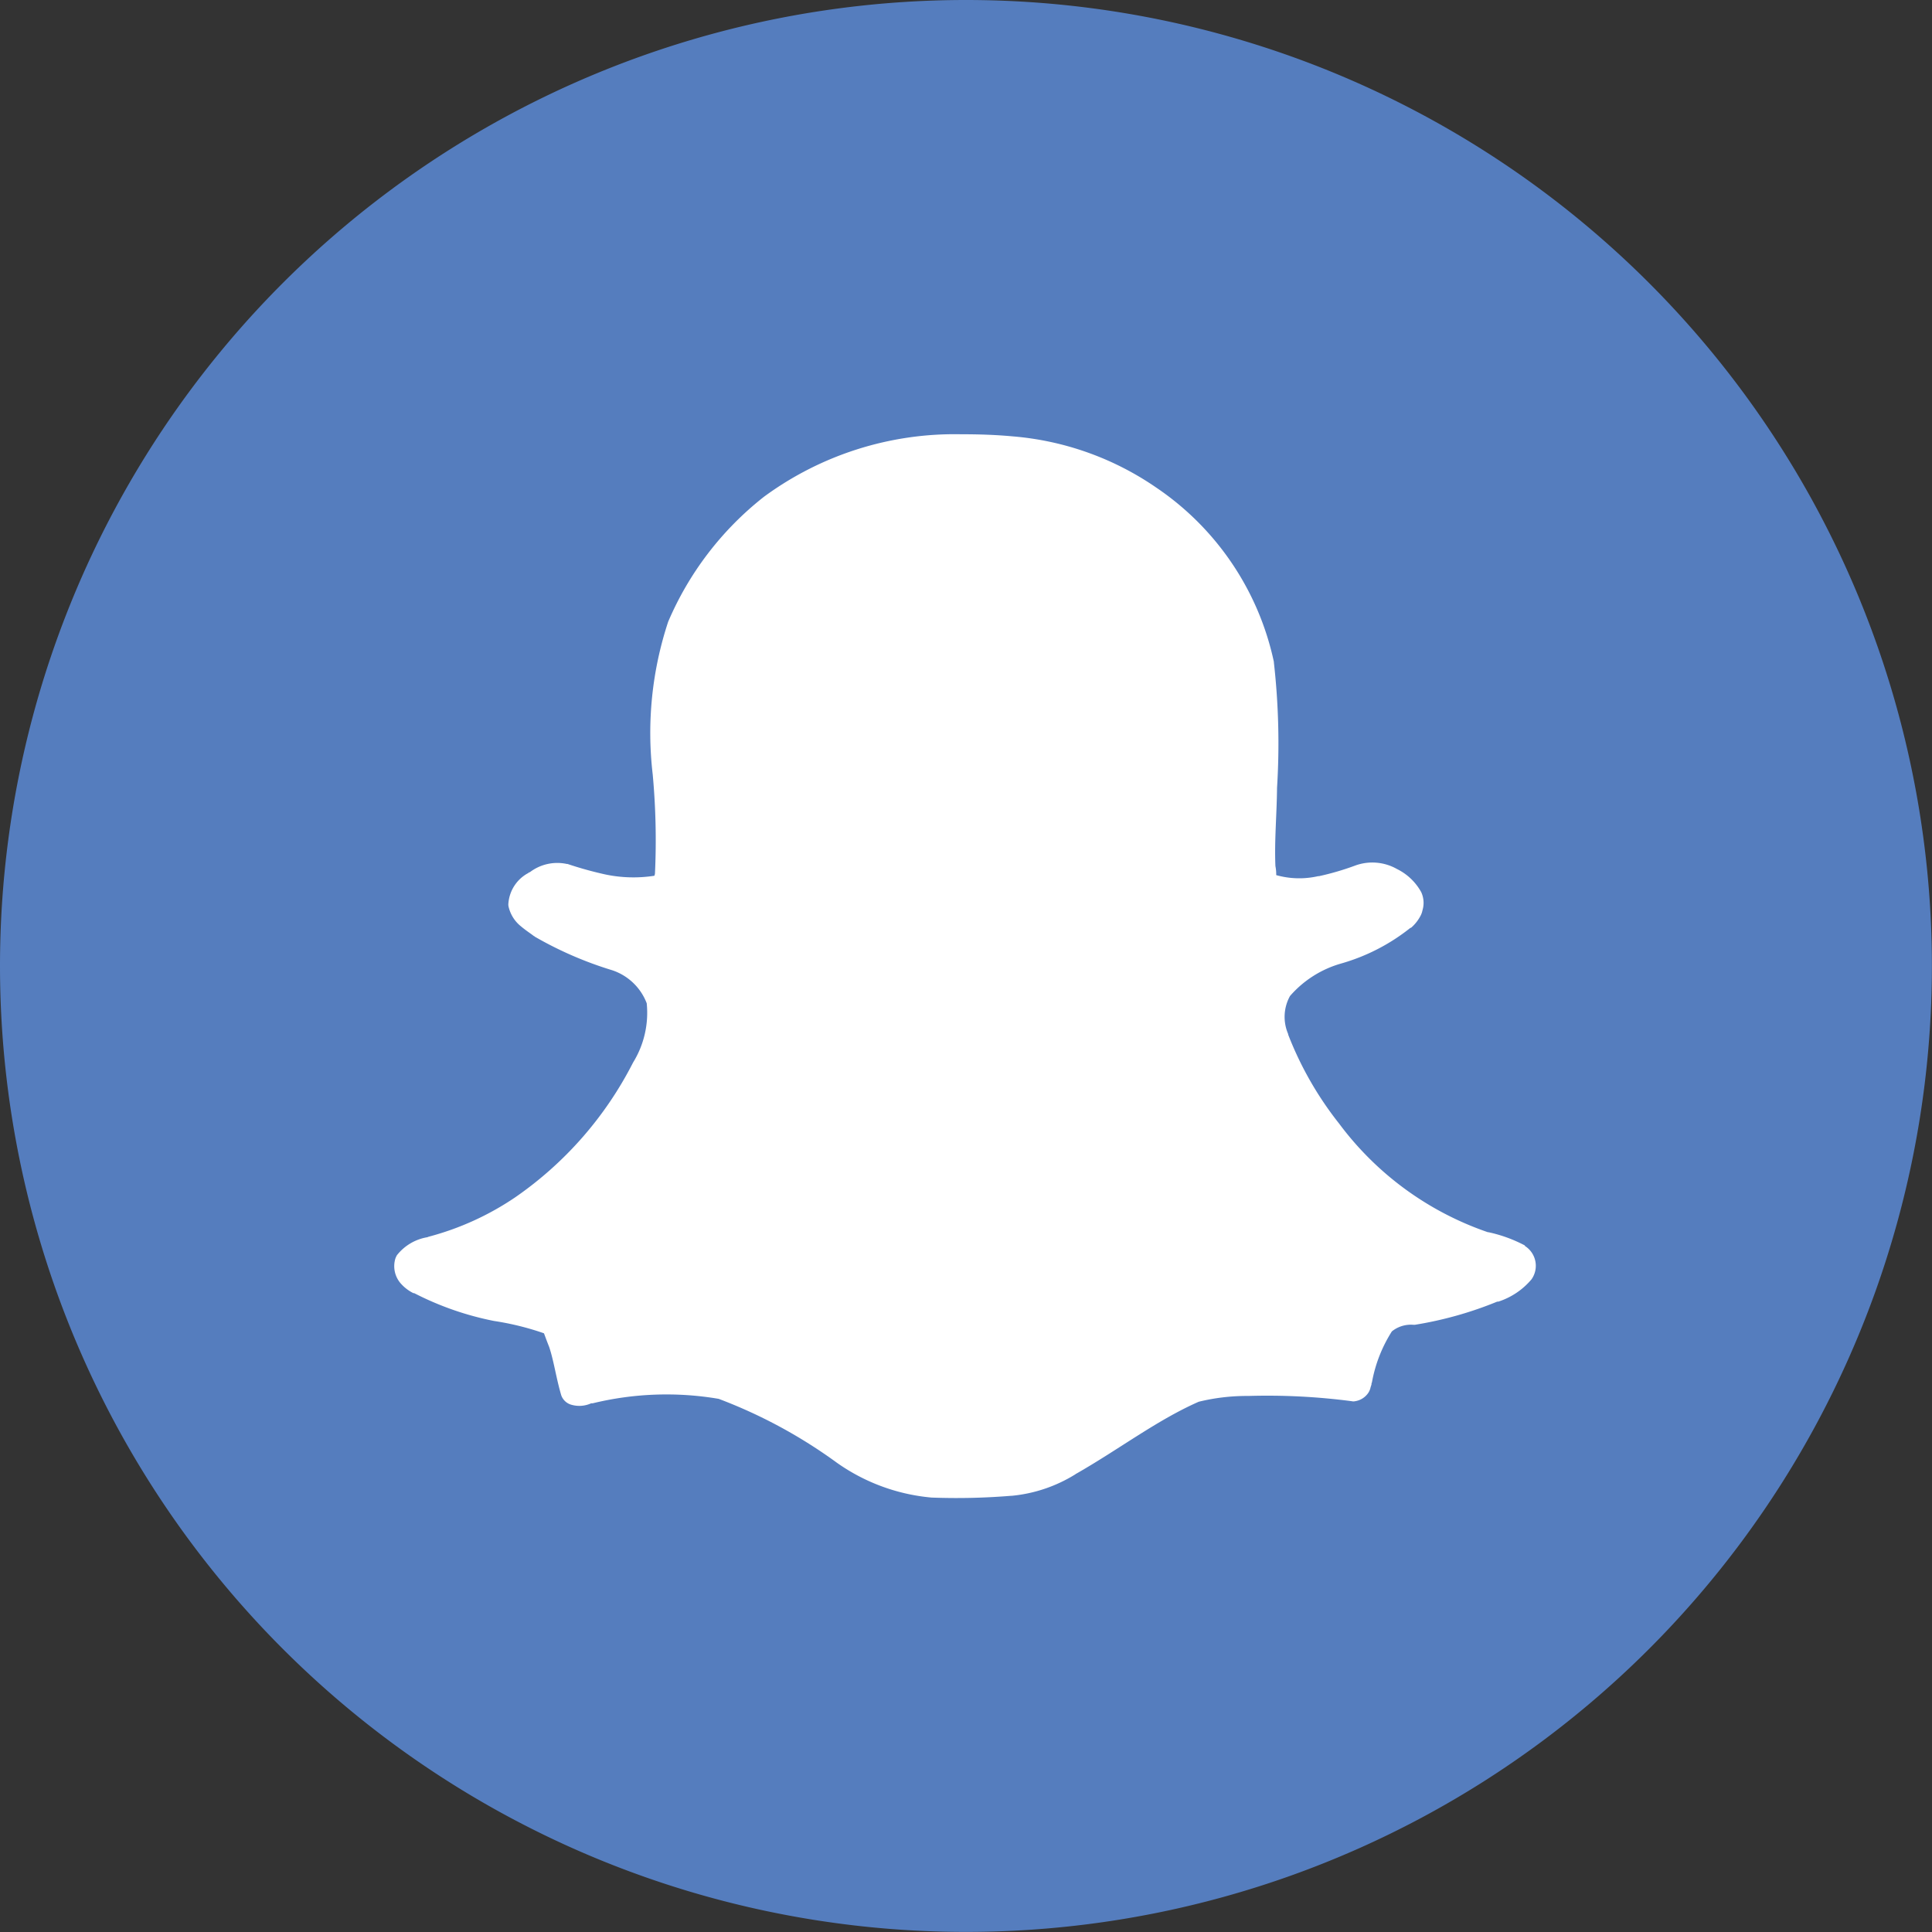 <svg xmlns="http://www.w3.org/2000/svg" width="21.333" height="21.333" viewBox="0 0 21.333 21.333">
  <rect x="0" y="0" width="21.333" height="21.333" fill="#333333" stroke="none"/>
  <g id="Group_12592" data-name="Group 12592" transform="translate(-790.306 -9099.393)">
    <g id="Group_15" data-name="Group 15" transform="translate(790.306 9099.256)">
      <g id="Group_4202" data-name="Group 4202" transform="translate(0 0.137)">
        <path id="Path_5416" data-name="Path 5416" d="M10.666,0A10.666,10.666,0,1,1,0,10.666,10.666,10.666,0,0,1,10.666,0Z" fill="#557dbe"/>
        <path id="Path_5415" data-name="Path 5415" d="M83.415,308.413v0s-.006,0-.012-.009h0a1.557,1.557,0,0,0-.4-.145s-.006,0-.006,0a3.434,3.434,0,0,1-1.643-1.2,3.78,3.78,0,0,1-.562-.982v-.006a.476.476,0,0,1,.02-.42,0,0,0,0,0,0,0,1.172,1.172,0,0,1,.565-.359h0a2.186,2.186,0,0,0,.765-.394s0,0,.006,0a.45.45,0,0,0,.11-.142.219.219,0,0,0,.017-.052.283.283,0,0,0-.014-.2v0a.615.615,0,0,0-.267-.255h0a.552.552,0,0,0-.458-.04h0a2.974,2.974,0,0,1-.406.119.011.011,0,0,0-.009,0,.939.939,0,0,1-.461-.012c0-.018,0-.055-.009-.1h0c-.012-.278.015-.565.018-.864v0a7.945,7.945,0,0,0-.035-1.385v-.006a3.106,3.106,0,0,0-1.3-1.925,3.263,3.263,0,0,0-1.588-.565h0c-.195-.018-.383-.023-.571-.023a3.554,3.554,0,0,0-2.171.69,3.5,3.5,0,0,0-1.058,1.38v0a3.91,3.91,0,0,0-.171,1.684h0A7.922,7.922,0,0,1,73.8,304.3a.173.173,0,0,1-.006.023,1.506,1.506,0,0,1-.545-.015h0a4.072,4.072,0,0,1-.417-.116.011.011,0,0,1-.009,0,.5.5,0,0,0-.406.093s-.006,0-.006,0-.006,0-.006.006a.416.416,0,0,0-.223.333.126.126,0,0,0,0,.032s0,0,0,0a.388.388,0,0,0,.139.226c.058.049.11.081.142.107,0,0,.006,0,.009.006a4.09,4.09,0,0,0,.855.371h0a.615.615,0,0,1,.382.365,1.044,1.044,0,0,1-.151.655v0a4.032,4.032,0,0,1-1.3,1.487,3.124,3.124,0,0,1-.954.435.053.053,0,0,0-.015.006.54.54,0,0,0-.339.2c-.006.012-.012.023-.017.038a.29.29,0,0,0,.055.267.454.454,0,0,0,.145.113s.006,0,.009,0a3.335,3.335,0,0,0,.881.307,0,0,0,0,1,0,0,3.069,3.069,0,0,1,.551.136c.006.012.023.064.058.151.052.156.076.339.133.533a.166.166,0,0,0,.119.107.315.315,0,0,0,.212-.018h.017a3.442,3.442,0,0,1,1.391-.049h0a5.517,5.517,0,0,1,1.307.707v0h0a2.141,2.141,0,0,0,1.043.383h0a7.369,7.369,0,0,0,.884-.02h.006a1.62,1.62,0,0,0,.7-.238.015.015,0,0,1,.009-.006c.473-.27.89-.591,1.351-.794h0a2.238,2.238,0,0,1,.542-.064h.006a7.157,7.157,0,0,1,1.142.058.079.079,0,0,0,.037,0,.215.215,0,0,0,.131-.073.174.174,0,0,0,.04-.081c.012-.038.02-.055,0-.023a.146.146,0,0,0,.015-.032,1.569,1.569,0,0,1,.22-.562.336.336,0,0,1,.235-.073h.02a4.119,4.119,0,0,0,.907-.255.019.019,0,0,1,.012,0,.8.8,0,0,0,.368-.247v0h0a.259.259,0,0,0-.078-.371Z" transform="translate(-66.568 -294.653)" fill="#fff" fill-rule="evenodd"/>
      </g>
    </g>
  </g>
</svg>
